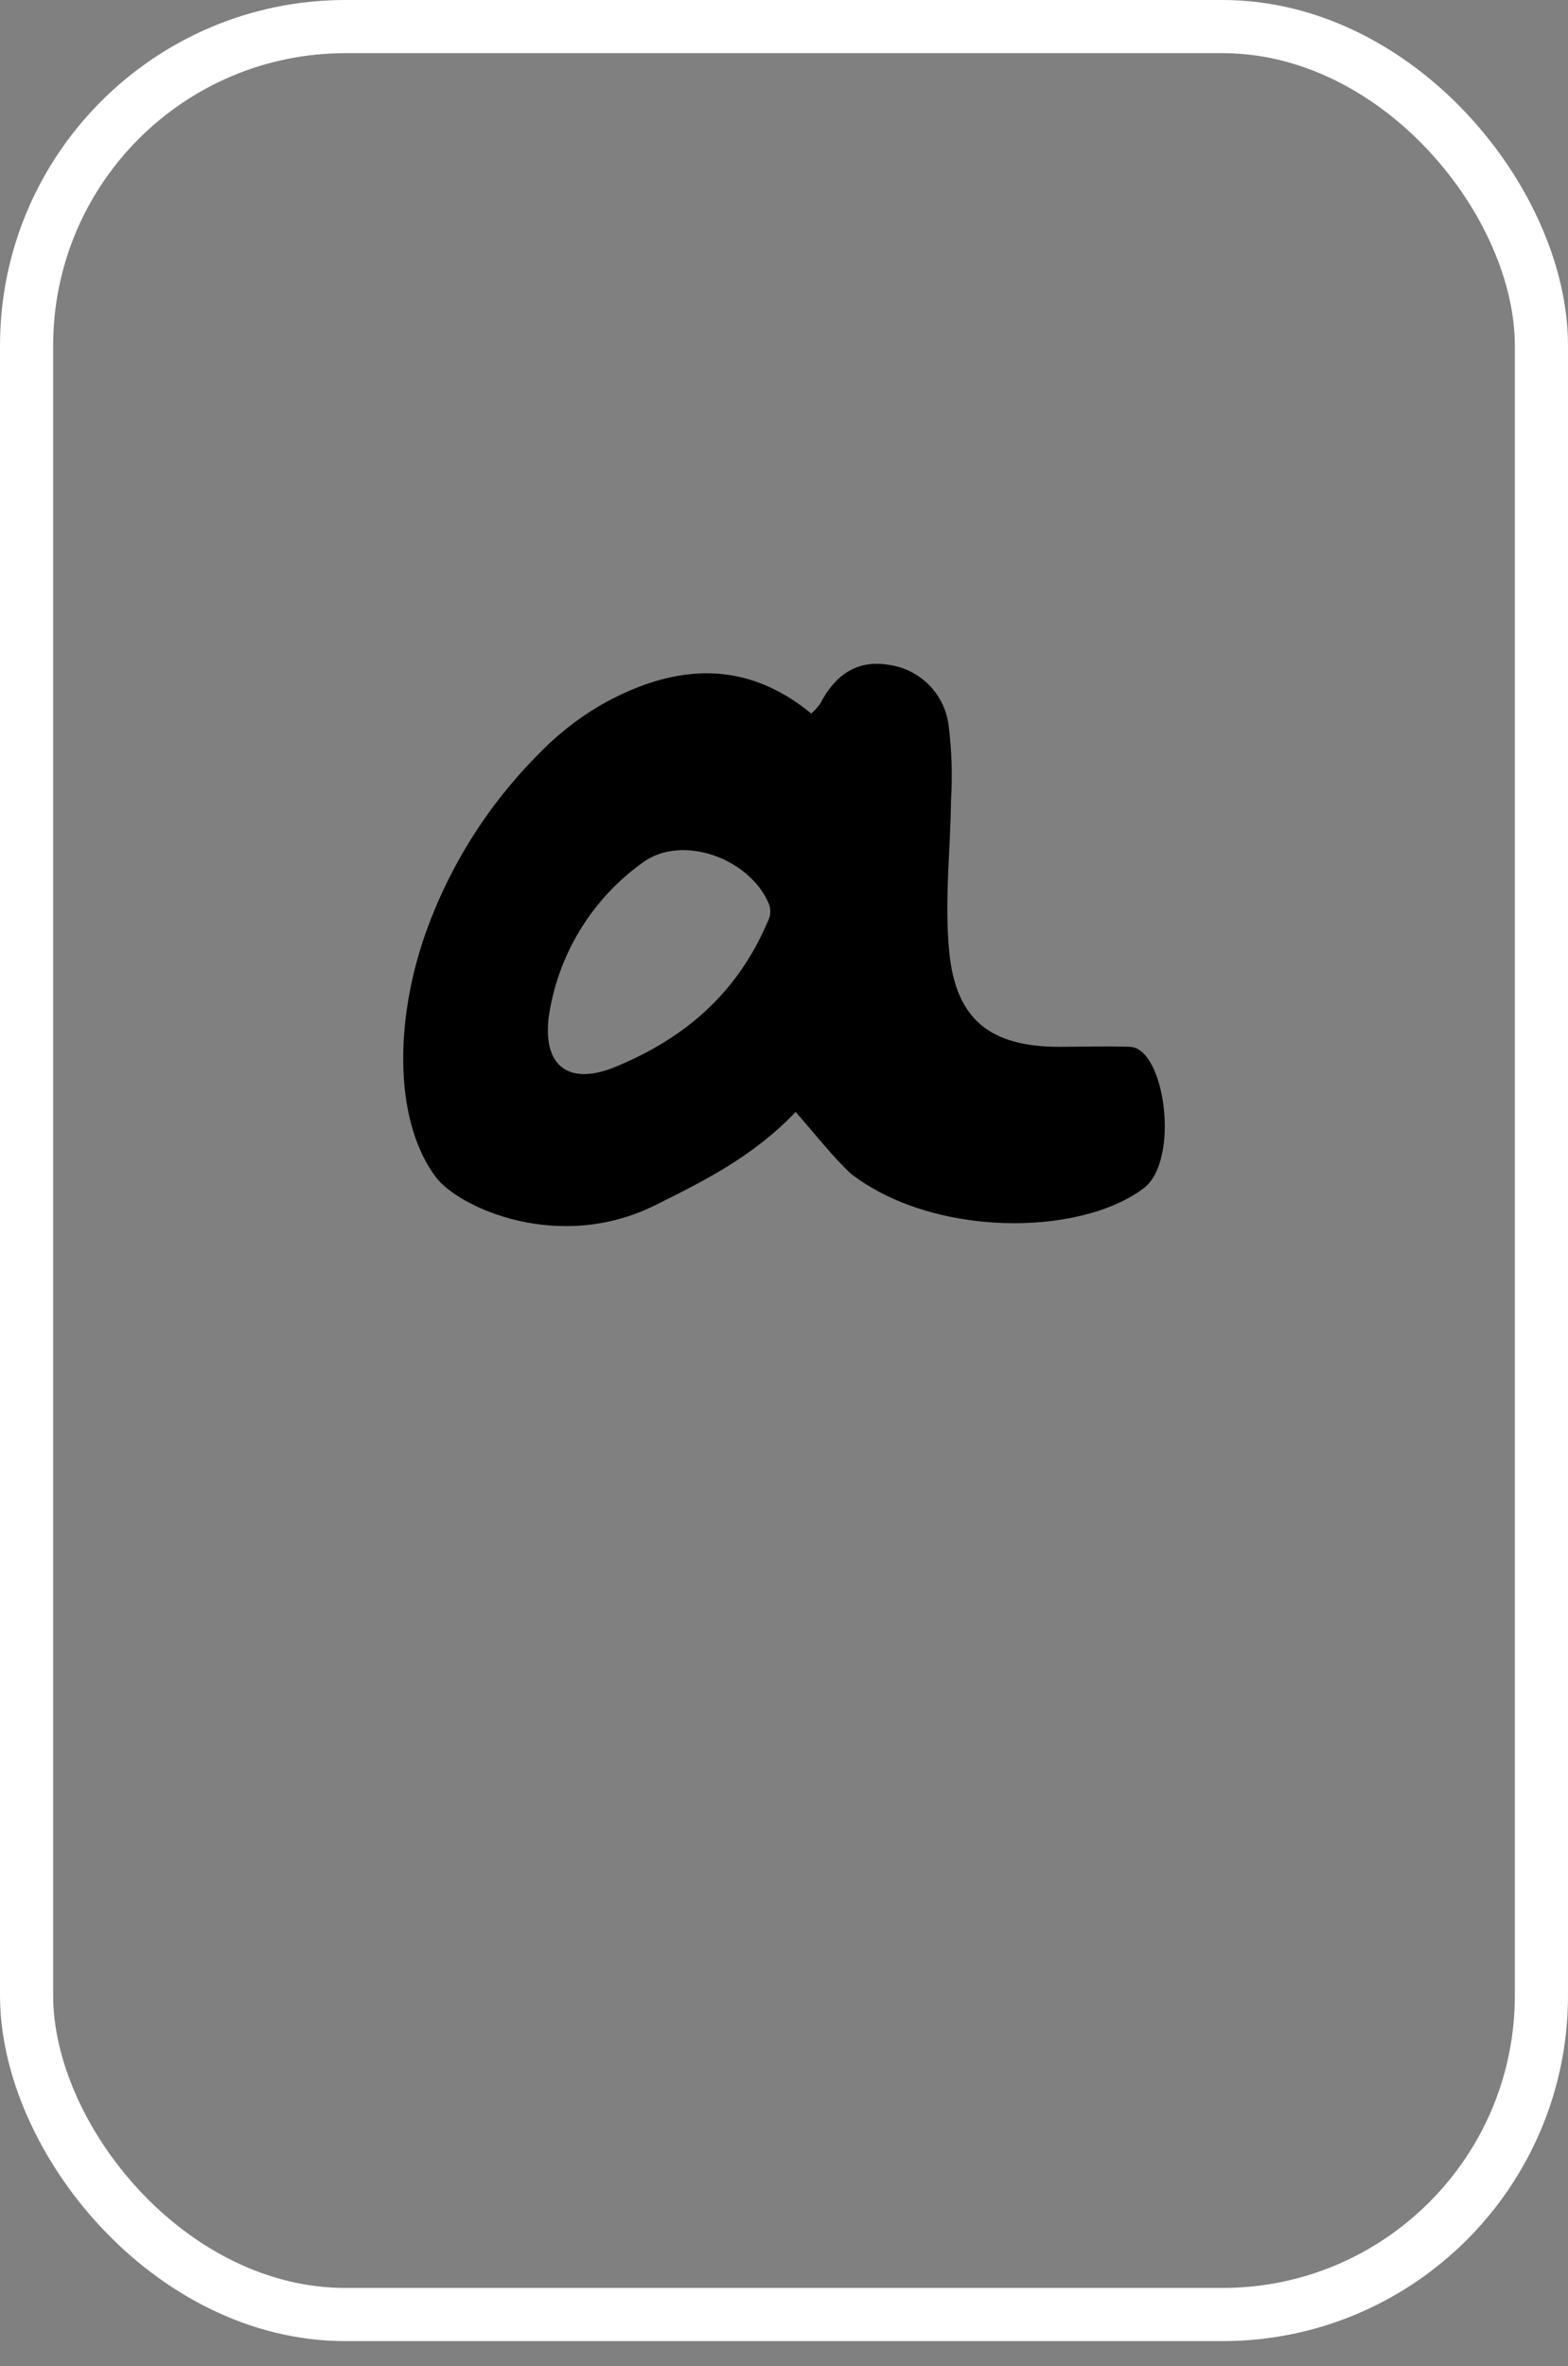 <?xml version="1.0" encoding="UTF-8"?>
<svg width="59px" height="89px" viewBox="0 0 59 89" version="1.1" xmlns="http://www.w3.org/2000/svg" xmlns:xlink="http://www.w3.org/1999/xlink">
    <rect x="0" y="0" width="59" height="89" fill="#808080" stroke="none"/>
    <title>524005FD-6C12-46F3-A753-1D455E6B6AE2</title>
    <g id="FINAL" stroke="none" stroke-width="1" fill="none" fill-rule="evenodd">
        <g id="Happy-Hunny-Landing-Phase1-End-Game_mobile" transform="translate(-87, -120)">
            <g id="Game-|-Complete-|-Condensed" transform="translate(24, 120)">
                <g id="card-2-complete-mobile" transform="translate(63, 0)">
                    <rect id="Rectangle-Copy" stroke="#FFFFFF" stroke-width="2" x="1" y="1" width="57" height="86.06" rx="12"></rect>
                    <path d="M29.938,41.825 C28.35,43.488 26.571,44.379 24.68,45.321 C21.011,47.158 17.242,45.403 16.399,44.277 C14.895,42.264 14.814,38.693 15.933,35.336 C16.833,32.69 18.332,30.287 20.313,28.316 C21.053,27.554 21.901,26.907 22.83,26.395 C25.435,24.997 28.041,24.796 30.527,26.84 C30.655,26.727 30.769,26.599 30.867,26.459 C31.411,25.415 32.227,24.803 33.438,25.007 C34.622,25.168 35.55,26.106 35.696,27.292 C35.811,28.22 35.841,29.155 35.785,30.088 C35.764,31.999 35.53,33.935 35.72,35.826 C35.975,38.373 37.285,39.366 39.832,39.376 C40.73,39.376 41.631,39.342 42.529,39.376 C43.839,39.444 44.413,43.658 43.029,44.699 C40.584,46.532 35.077,46.532 31.999,44.134 C31.275,43.444 30.649,42.631 29.938,41.825 Z M20.643,38.288 C20.422,40.244 21.541,40.791 23.133,40.138 C25.758,39.063 27.738,37.373 28.894,34.652 C29,34.45 29.014,34.212 28.932,33.999 C28.2,32.268 25.639,31.357 24.17,32.455 C22.247,33.836 20.973,35.944 20.643,38.288 Z" id="Shape" fill="#000000" fill-rule="nonzero"></path>
                </g>
            </g>
        </g>
    </g>
</svg>